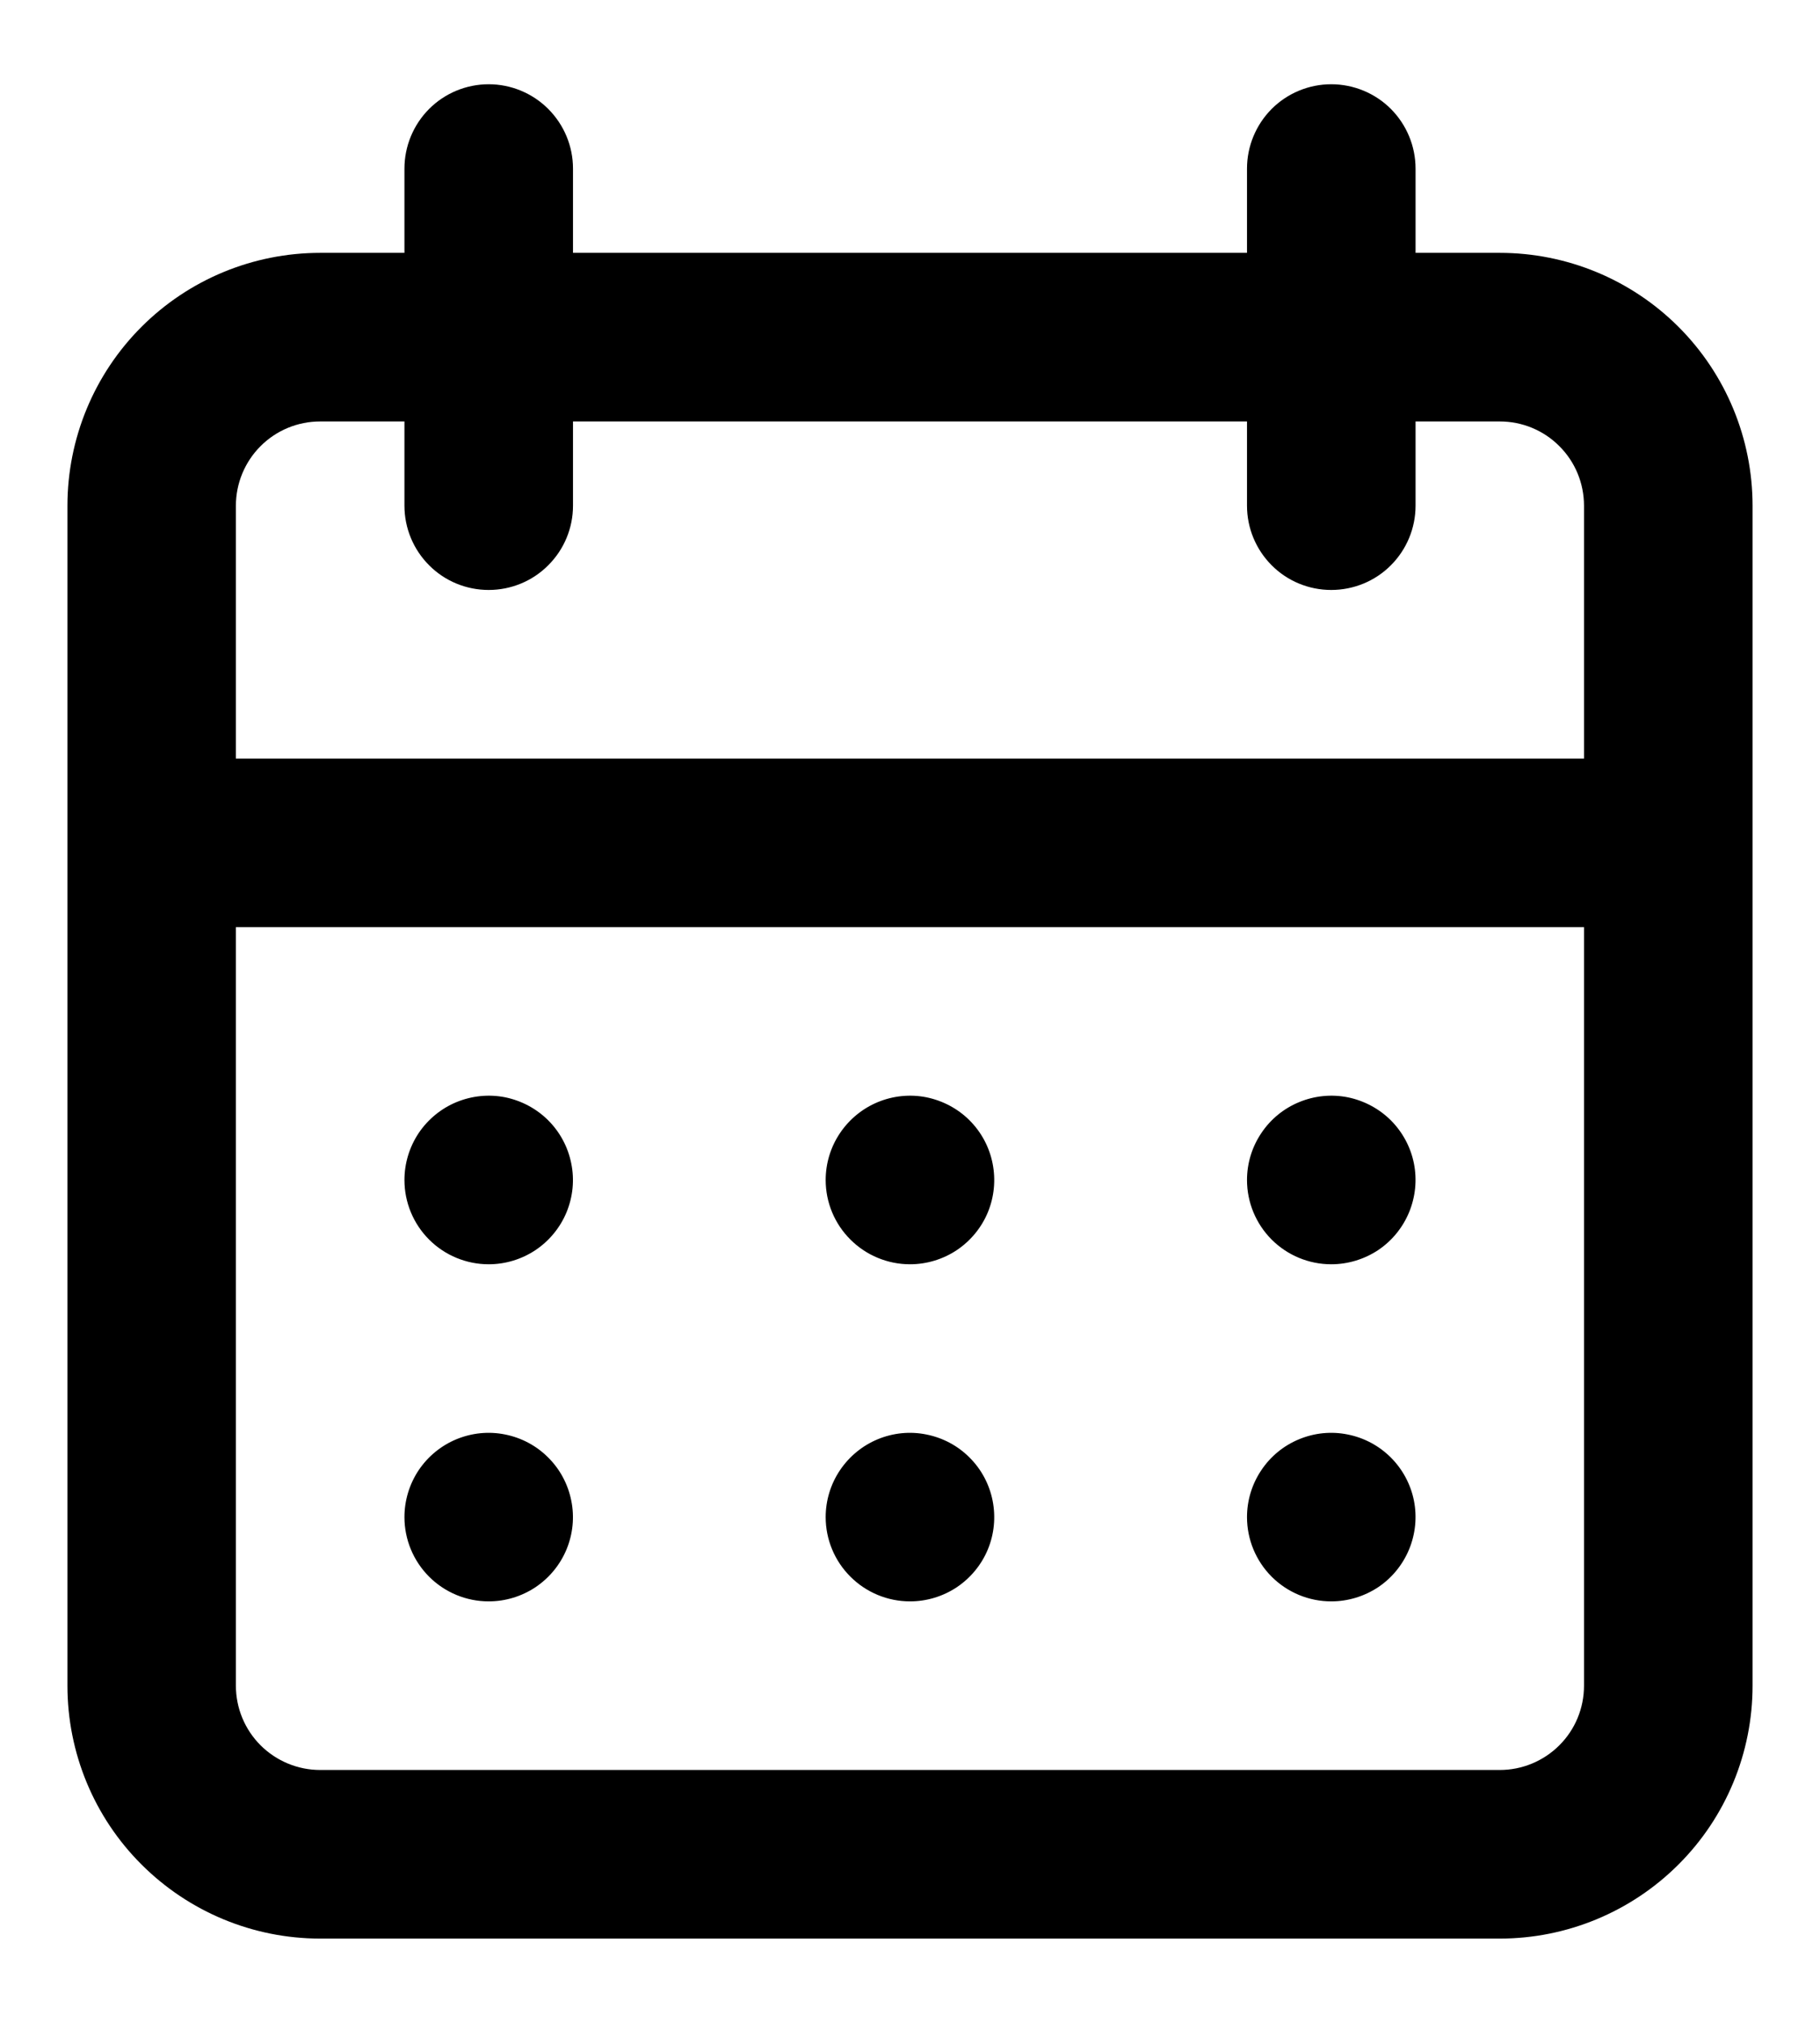 <svg width="18" height="20" viewBox="0 0 18 20" fill="none" xmlns="http://www.w3.org/2000/svg">
<path d="M9 15.833C9.165 15.833 9.326 15.784 9.463 15.693C9.6 15.601 9.707 15.471 9.77 15.319C9.833 15.167 9.849 14.999 9.817 14.837C9.785 14.676 9.706 14.527 9.589 14.411C9.473 14.294 9.324 14.215 9.162 14.183C9.001 14.15 8.833 14.167 8.681 14.23C8.529 14.293 8.399 14.4 8.307 14.537C8.215 14.674 8.166 14.835 8.166 15C8.166 15.221 8.254 15.433 8.411 15.589C8.567 15.745 8.779 15.833 9 15.833ZM13.166 15.833C13.331 15.833 13.492 15.784 13.63 15.693C13.767 15.601 13.873 15.471 13.936 15.319C13.999 15.167 14.016 14.999 13.984 14.837C13.952 14.676 13.872 14.527 13.756 14.411C13.639 14.294 13.491 14.215 13.329 14.183C13.167 14.15 13 14.167 12.848 14.23C12.695 14.293 12.565 14.4 12.474 14.537C12.382 14.674 12.333 14.835 12.333 15C12.333 15.221 12.421 15.433 12.577 15.589C12.733 15.745 12.945 15.833 13.166 15.833ZM13.166 12.5C13.331 12.5 13.492 12.451 13.63 12.36C13.767 12.268 13.873 12.138 13.936 11.986C13.999 11.833 14.016 11.666 13.984 11.504C13.952 11.342 13.872 11.194 13.756 11.077C13.639 10.961 13.491 10.882 13.329 10.849C13.167 10.817 13 10.834 12.848 10.897C12.695 10.96 12.565 11.067 12.474 11.204C12.382 11.341 12.333 11.502 12.333 11.667C12.333 11.888 12.421 12.1 12.577 12.256C12.733 12.412 12.945 12.5 13.166 12.5ZM9 12.5C9.165 12.5 9.326 12.451 9.463 12.36C9.6 12.268 9.707 12.138 9.77 11.986C9.833 11.833 9.849 11.666 9.817 11.504C9.785 11.342 9.706 11.194 9.589 11.077C9.473 10.961 9.324 10.882 9.162 10.849C9.001 10.817 8.833 10.834 8.681 10.897C8.529 10.96 8.399 11.067 8.307 11.204C8.215 11.341 8.166 11.502 8.166 11.667C8.166 11.888 8.254 12.1 8.411 12.256C8.567 12.412 8.779 12.5 9 12.5ZM14.833 2.5H14V1.667C14 1.446 13.912 1.234 13.756 1.077C13.6 0.921 13.387 0.833 13.166 0.833C12.945 0.833 12.733 0.921 12.577 1.077C12.421 1.234 12.333 1.446 12.333 1.667V2.5H5.667V1.667C5.667 1.446 5.579 1.234 5.422 1.077C5.266 0.921 5.054 0.833 4.833 0.833C4.612 0.833 4.4 0.921 4.244 1.077C4.088 1.234 4 1.446 4 1.667V2.5H3.167C2.503 2.5 1.868 2.763 1.399 3.232C0.93 3.701 0.667 4.337 0.667 5V16.667C0.667 17.33 0.93 17.966 1.399 18.434C1.868 18.903 2.503 19.167 3.167 19.167H14.833C15.496 19.167 16.132 18.903 16.601 18.434C17.07 17.966 17.333 17.33 17.333 16.667V5C17.333 4.337 17.07 3.701 16.601 3.232C16.132 2.763 15.496 2.5 14.833 2.5ZM15.666 16.667C15.666 16.888 15.579 17.1 15.422 17.256C15.266 17.412 15.054 17.5 14.833 17.5H3.167C2.945 17.5 2.734 17.412 2.577 17.256C2.421 17.1 2.333 16.888 2.333 16.667V9.167H15.666V16.667ZM15.666 7.5H2.333V5C2.333 4.779 2.421 4.567 2.577 4.411C2.734 4.254 2.945 4.167 3.167 4.167H4V5C4 5.221 4.088 5.433 4.244 5.589C4.4 5.746 4.612 5.833 4.833 5.833C5.054 5.833 5.266 5.746 5.422 5.589C5.579 5.433 5.667 5.221 5.667 5V4.167H12.333V5C12.333 5.221 12.421 5.433 12.577 5.589C12.733 5.746 12.945 5.833 13.166 5.833C13.387 5.833 13.6 5.746 13.756 5.589C13.912 5.433 14 5.221 14 5V4.167H14.833C15.054 4.167 15.266 4.254 15.422 4.411C15.579 4.567 15.666 4.779 15.666 5V7.5ZM4.833 12.5C4.998 12.5 5.159 12.451 5.296 12.36C5.433 12.268 5.54 12.138 5.603 11.986C5.666 11.833 5.683 11.666 5.65 11.504C5.618 11.342 5.539 11.194 5.422 11.077C5.306 10.961 5.157 10.882 4.996 10.849C4.834 10.817 4.667 10.834 4.514 10.897C4.362 10.96 4.232 11.067 4.14 11.204C4.049 11.341 4 11.502 4 11.667C4 11.888 4.088 12.1 4.244 12.256C4.4 12.412 4.612 12.5 4.833 12.5ZM4.833 15.833C4.998 15.833 5.159 15.784 5.296 15.693C5.433 15.601 5.54 15.471 5.603 15.319C5.666 15.167 5.683 14.999 5.65 14.837C5.618 14.676 5.539 14.527 5.422 14.411C5.306 14.294 5.157 14.215 4.996 14.183C4.834 14.15 4.667 14.167 4.514 14.23C4.362 14.293 4.232 14.4 4.14 14.537C4.049 14.674 4 14.835 4 15C4 15.221 4.088 15.433 4.244 15.589C4.4 15.745 4.612 15.833 4.833 15.833Z" fill="black"/>
</svg>
